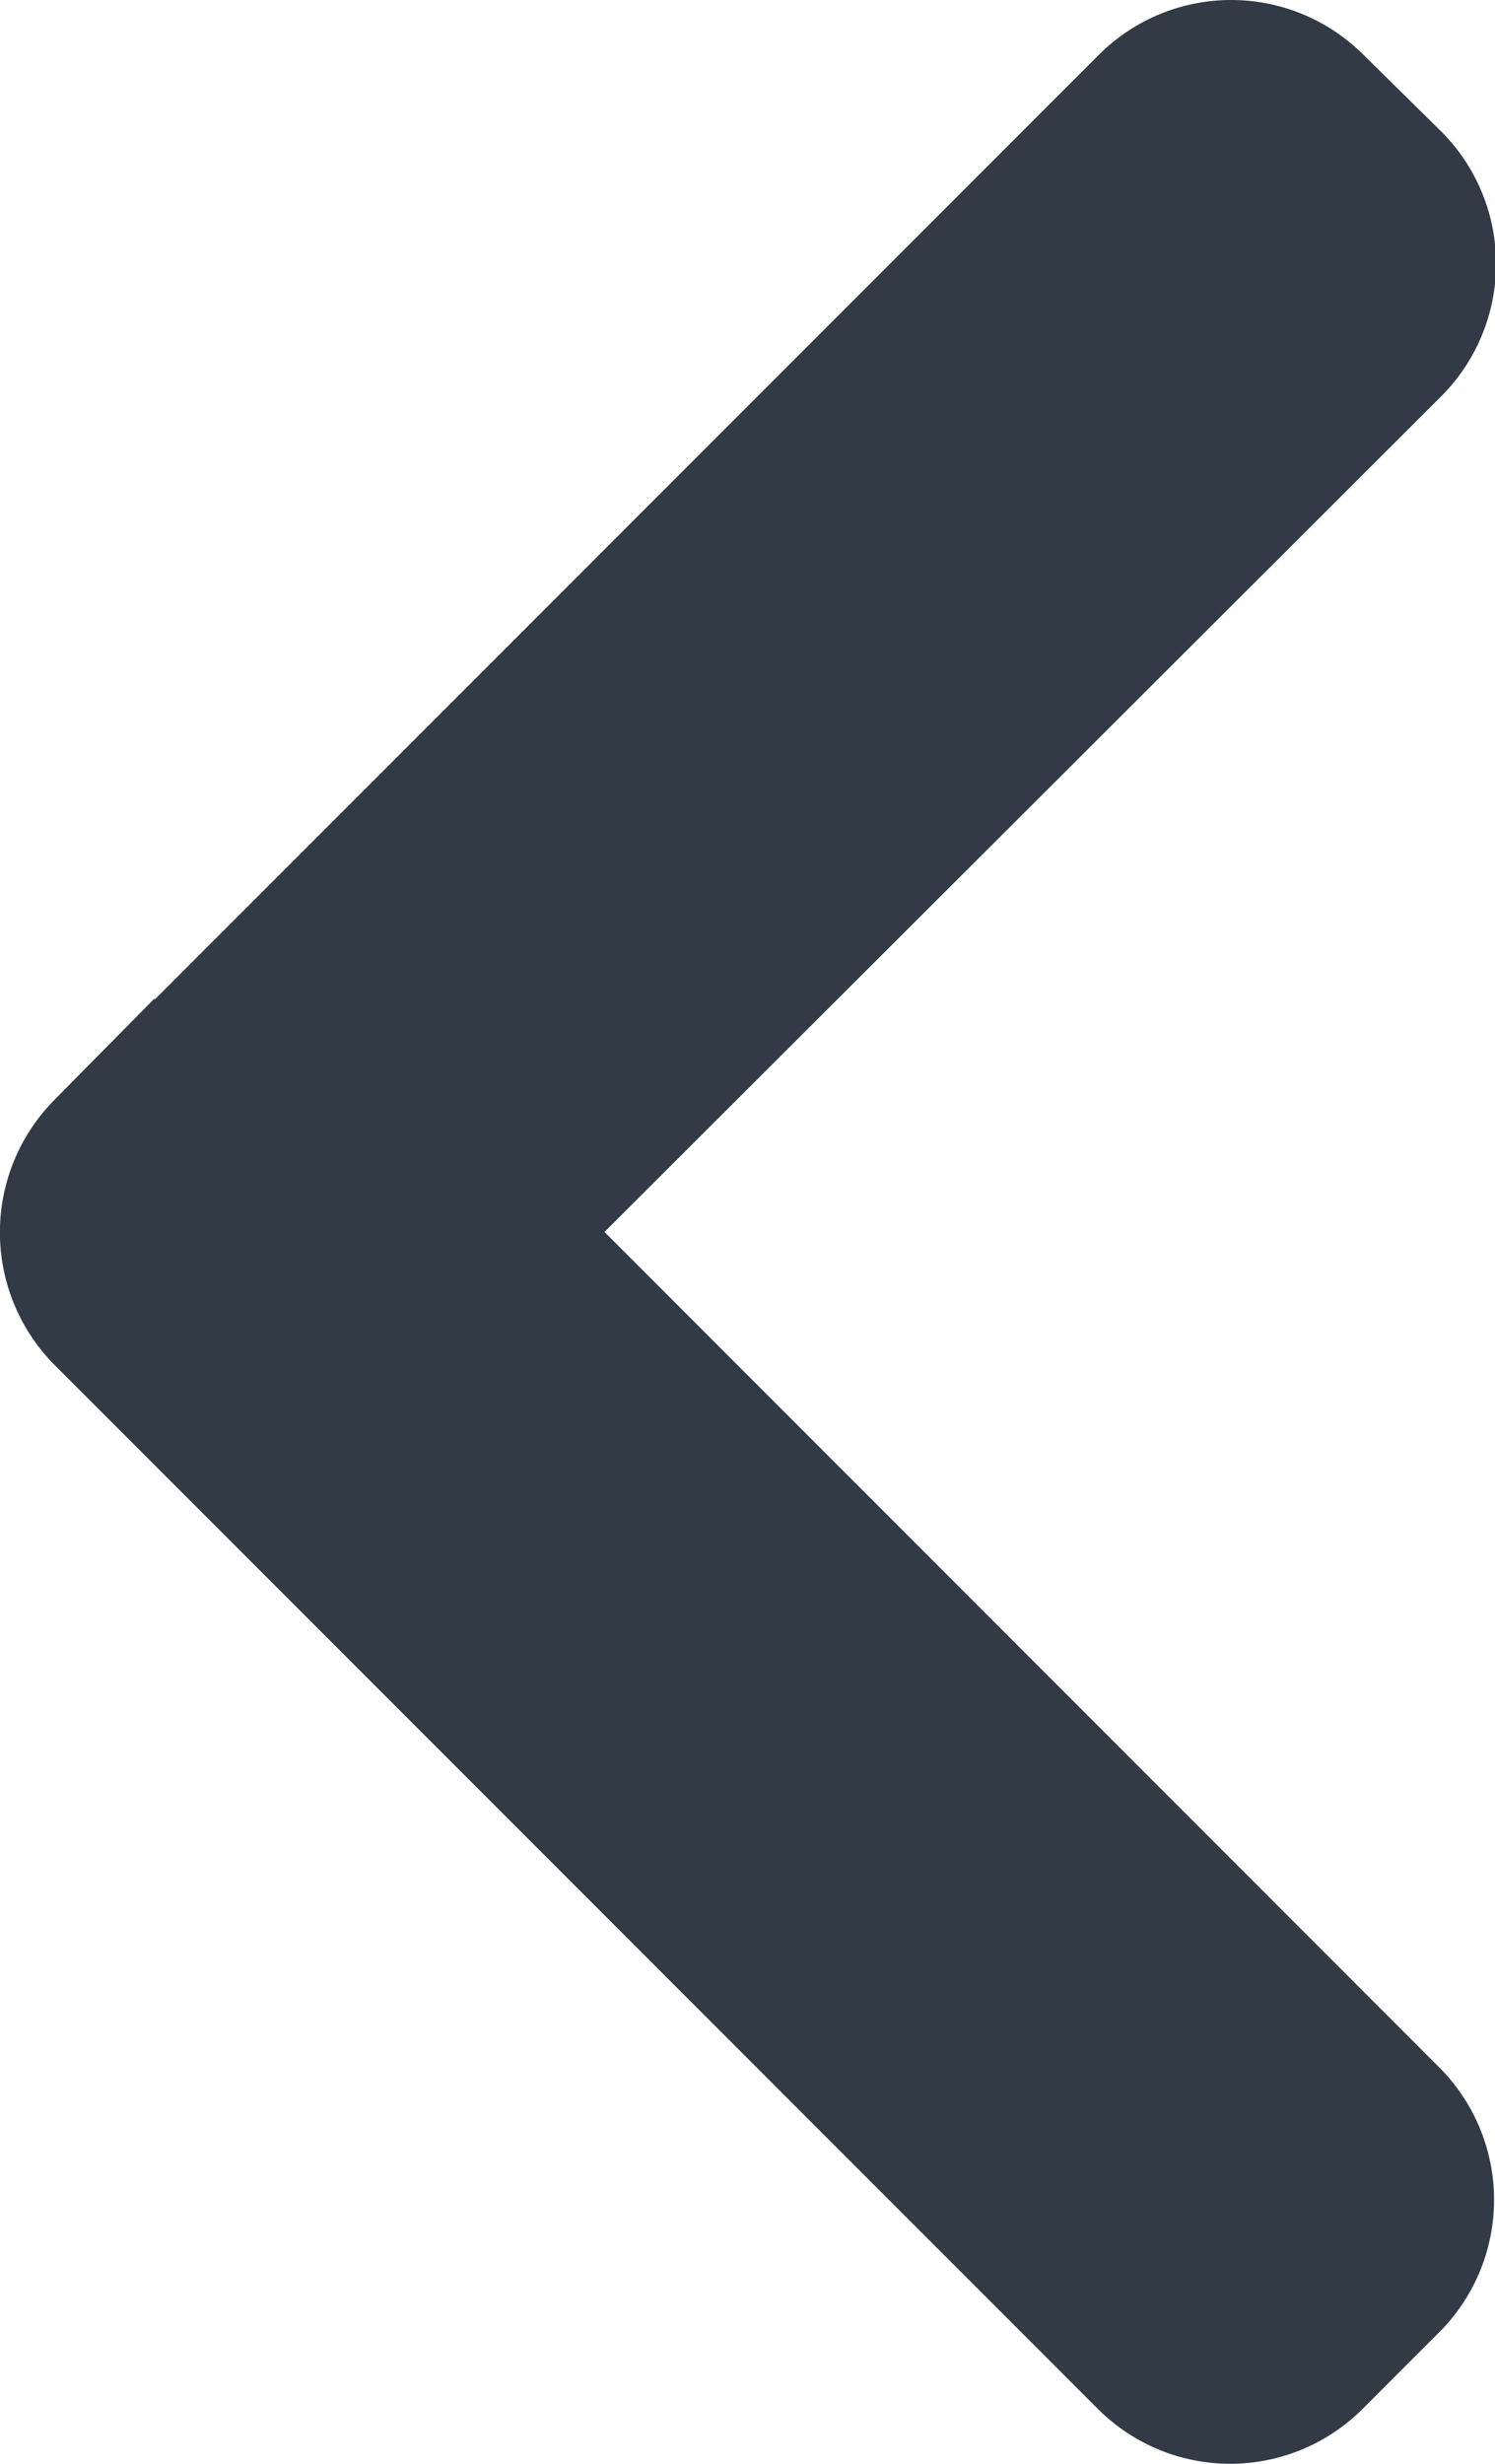 <svg xmlns="http://www.w3.org/2000/svg" viewBox="0 0 6.375 10.5">
    <defs>
        <style>
            .cls-1 {
            fill: #323a45;
            stroke: #323a45;
            stroke-width: 0.5px;
            }
        </style>
    </defs>
    <g id="left-arrow" transform="translate(-101.23 0.25)">
        <g id="Group_53948" data-name="Group 53948" transform="translate(101.48 0)">
            <path id="Path_107435" data-name="Path 107435" class="cls-1"
                  d="M103.454,5,107.2,1.261a.548.548,0,0,0,0-.773L106.867.16a.548.548,0,0,0-.774,0l-4.454,4.454a.552.552,0,0,0,0,.776l4.45,4.45a.548.548,0,0,0,.774,0l.328-.328a.548.548,0,0,0,0-.774Z"
                  transform="translate(-101.48 0)"/>
        </g>
    </g>
</svg>
